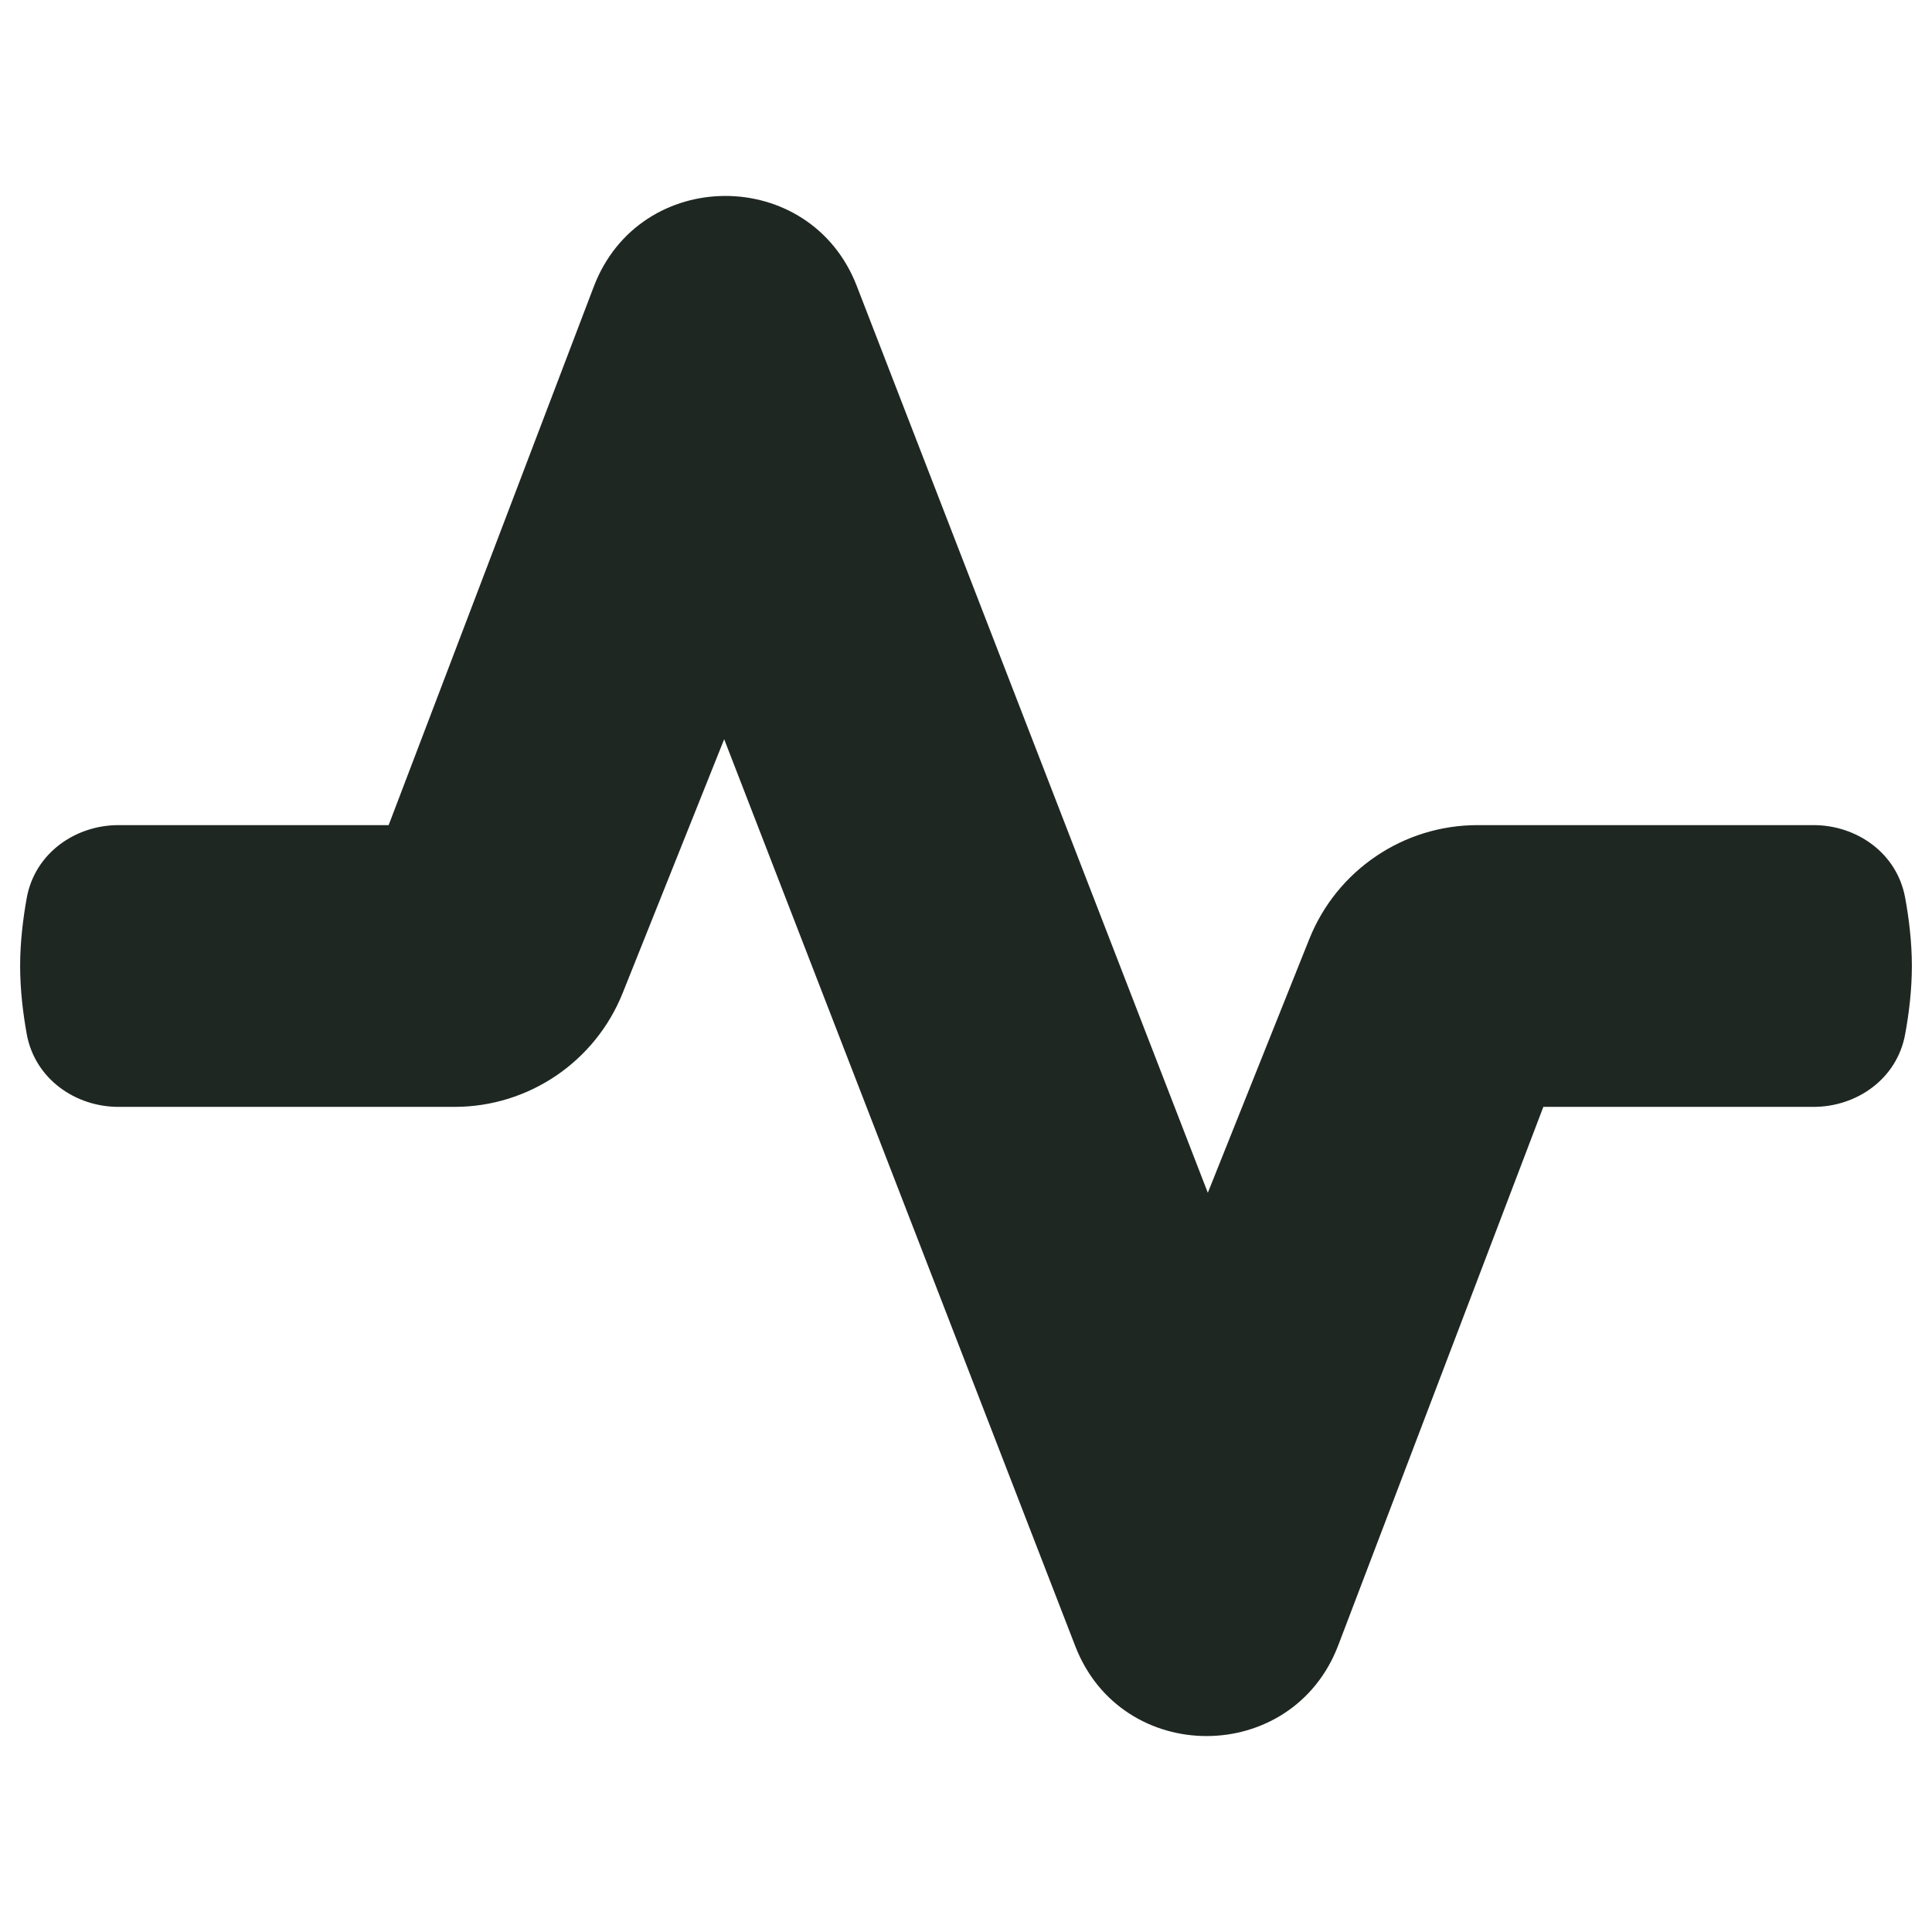 <svg width="24" height="24" viewBox="0 0 24 24" fill="none" xmlns="http://www.w3.org/2000/svg">
<g clip-path="url(#clip0_2002_1772)">
<path d="M10.643 3.552C10.064 2.057 7.946 2.063 7.376 3.561L4.828 10.25H1.471C0.939 10.25 0.434 10.595 0.332 11.155C0.287 11.406 0.25 11.701 0.25 12C0.25 12.299 0.287 12.595 0.332 12.845C0.434 13.405 0.939 13.75 1.471 13.75H5.646C6.566 13.75 7.393 13.19 7.735 12.336L8.996 9.183L13.357 20.448C13.935 21.943 16.053 21.937 16.624 20.439L19.172 13.75H22.529C23.061 13.75 23.566 13.406 23.667 12.845C23.713 12.595 23.75 12.299 23.75 12C23.75 11.701 23.713 11.405 23.667 11.155C23.566 10.594 23.061 10.25 22.529 10.25H18.354C17.434 10.25 16.607 10.81 16.265 11.664L15.004 14.817L10.643 3.552Z" fill="#1F2723"/>
</g>
<defs>
<clipPath id="clip0_2002_1772">
<rect width="24" height="24" fill="white"/>
</clipPath>
</defs>
</svg>
